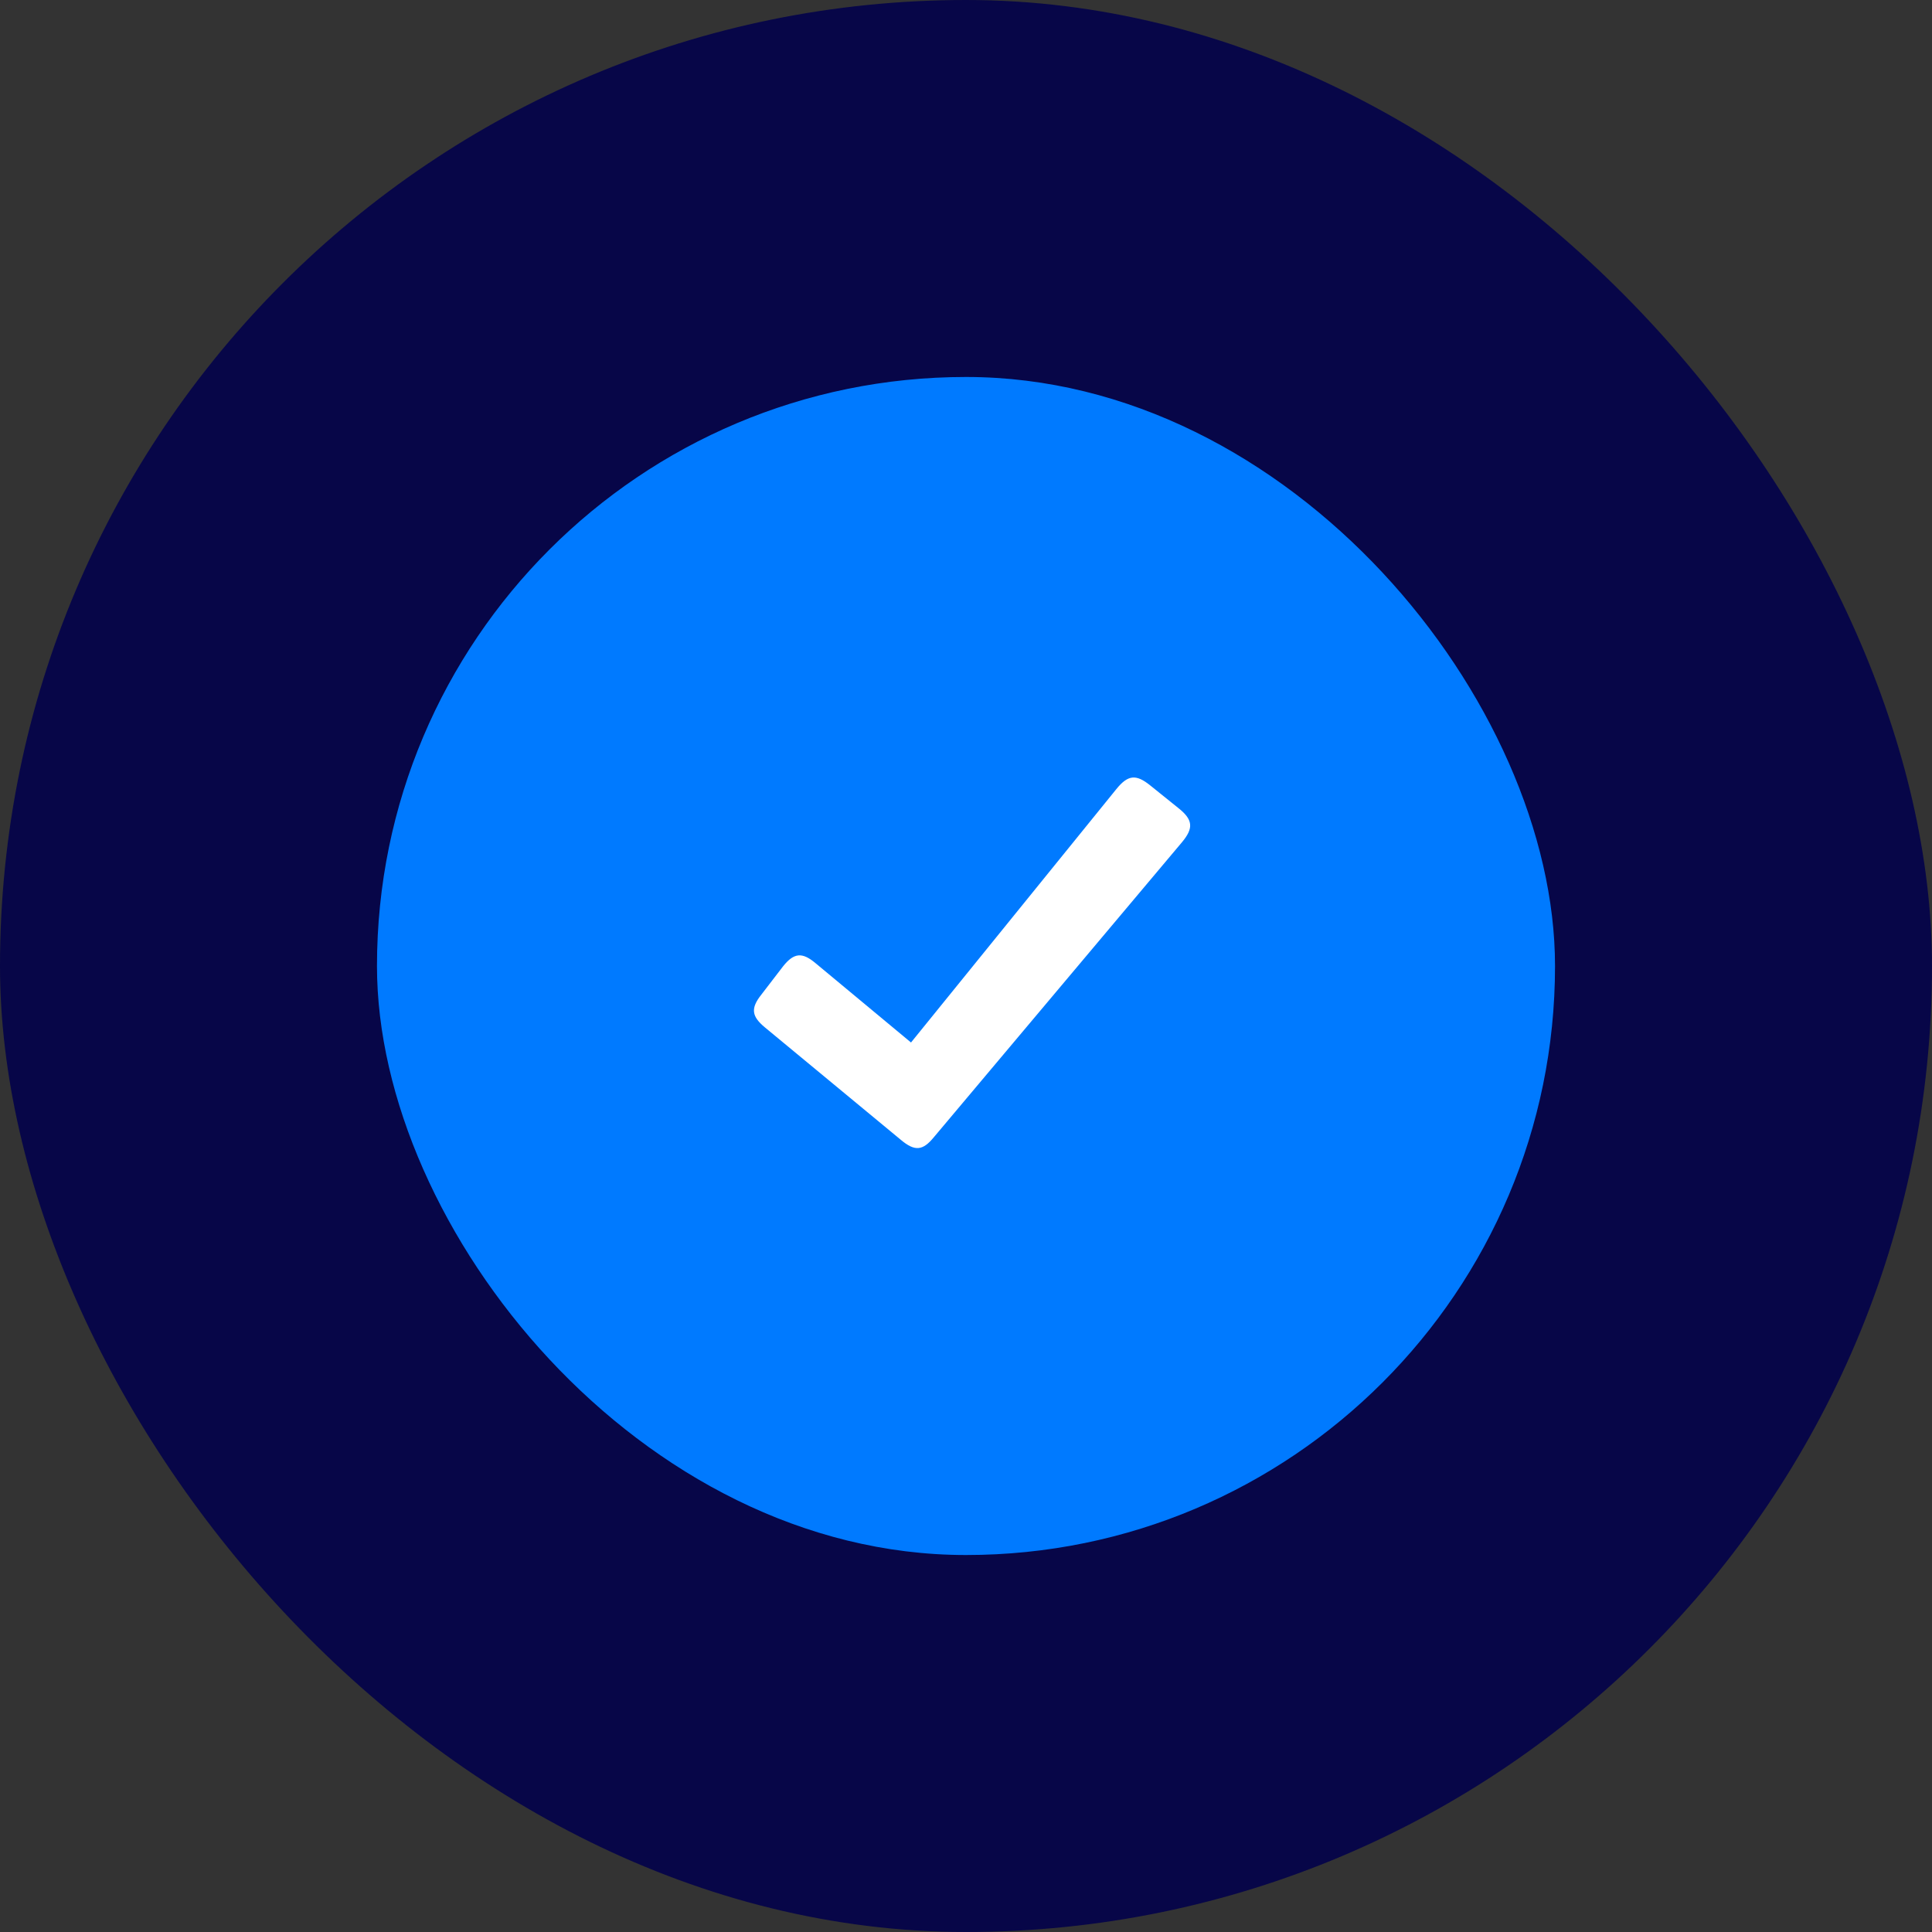 <svg width="164" height="164" viewBox="0 0 164 164" fill="none" xmlns="http://www.w3.org/2000/svg">
<rect x="0" y="0" width="164" height="164" fill="#333333" stroke="none"/>
<rect width="164" height="164" rx="82" fill="#070648"/>
<rect x="32" y="32" width="100" height="100" rx="50" fill="#007AFF"/>
<path d="M100.04 68.604L97.642 66.674C96.46 65.724 95.773 65.735 94.761 66.985L77.332 88.494L69.221 81.755C68.102 80.815 67.402 80.865 66.482 82.015L64.631 84.425C63.692 85.607 63.812 86.278 64.922 87.205L76.482 96.767C77.672 97.767 78.342 97.664 79.262 96.545L100.341 71.484C101.331 70.294 101.271 69.583 100.04 68.604Z" fill="white"/>
</svg>
